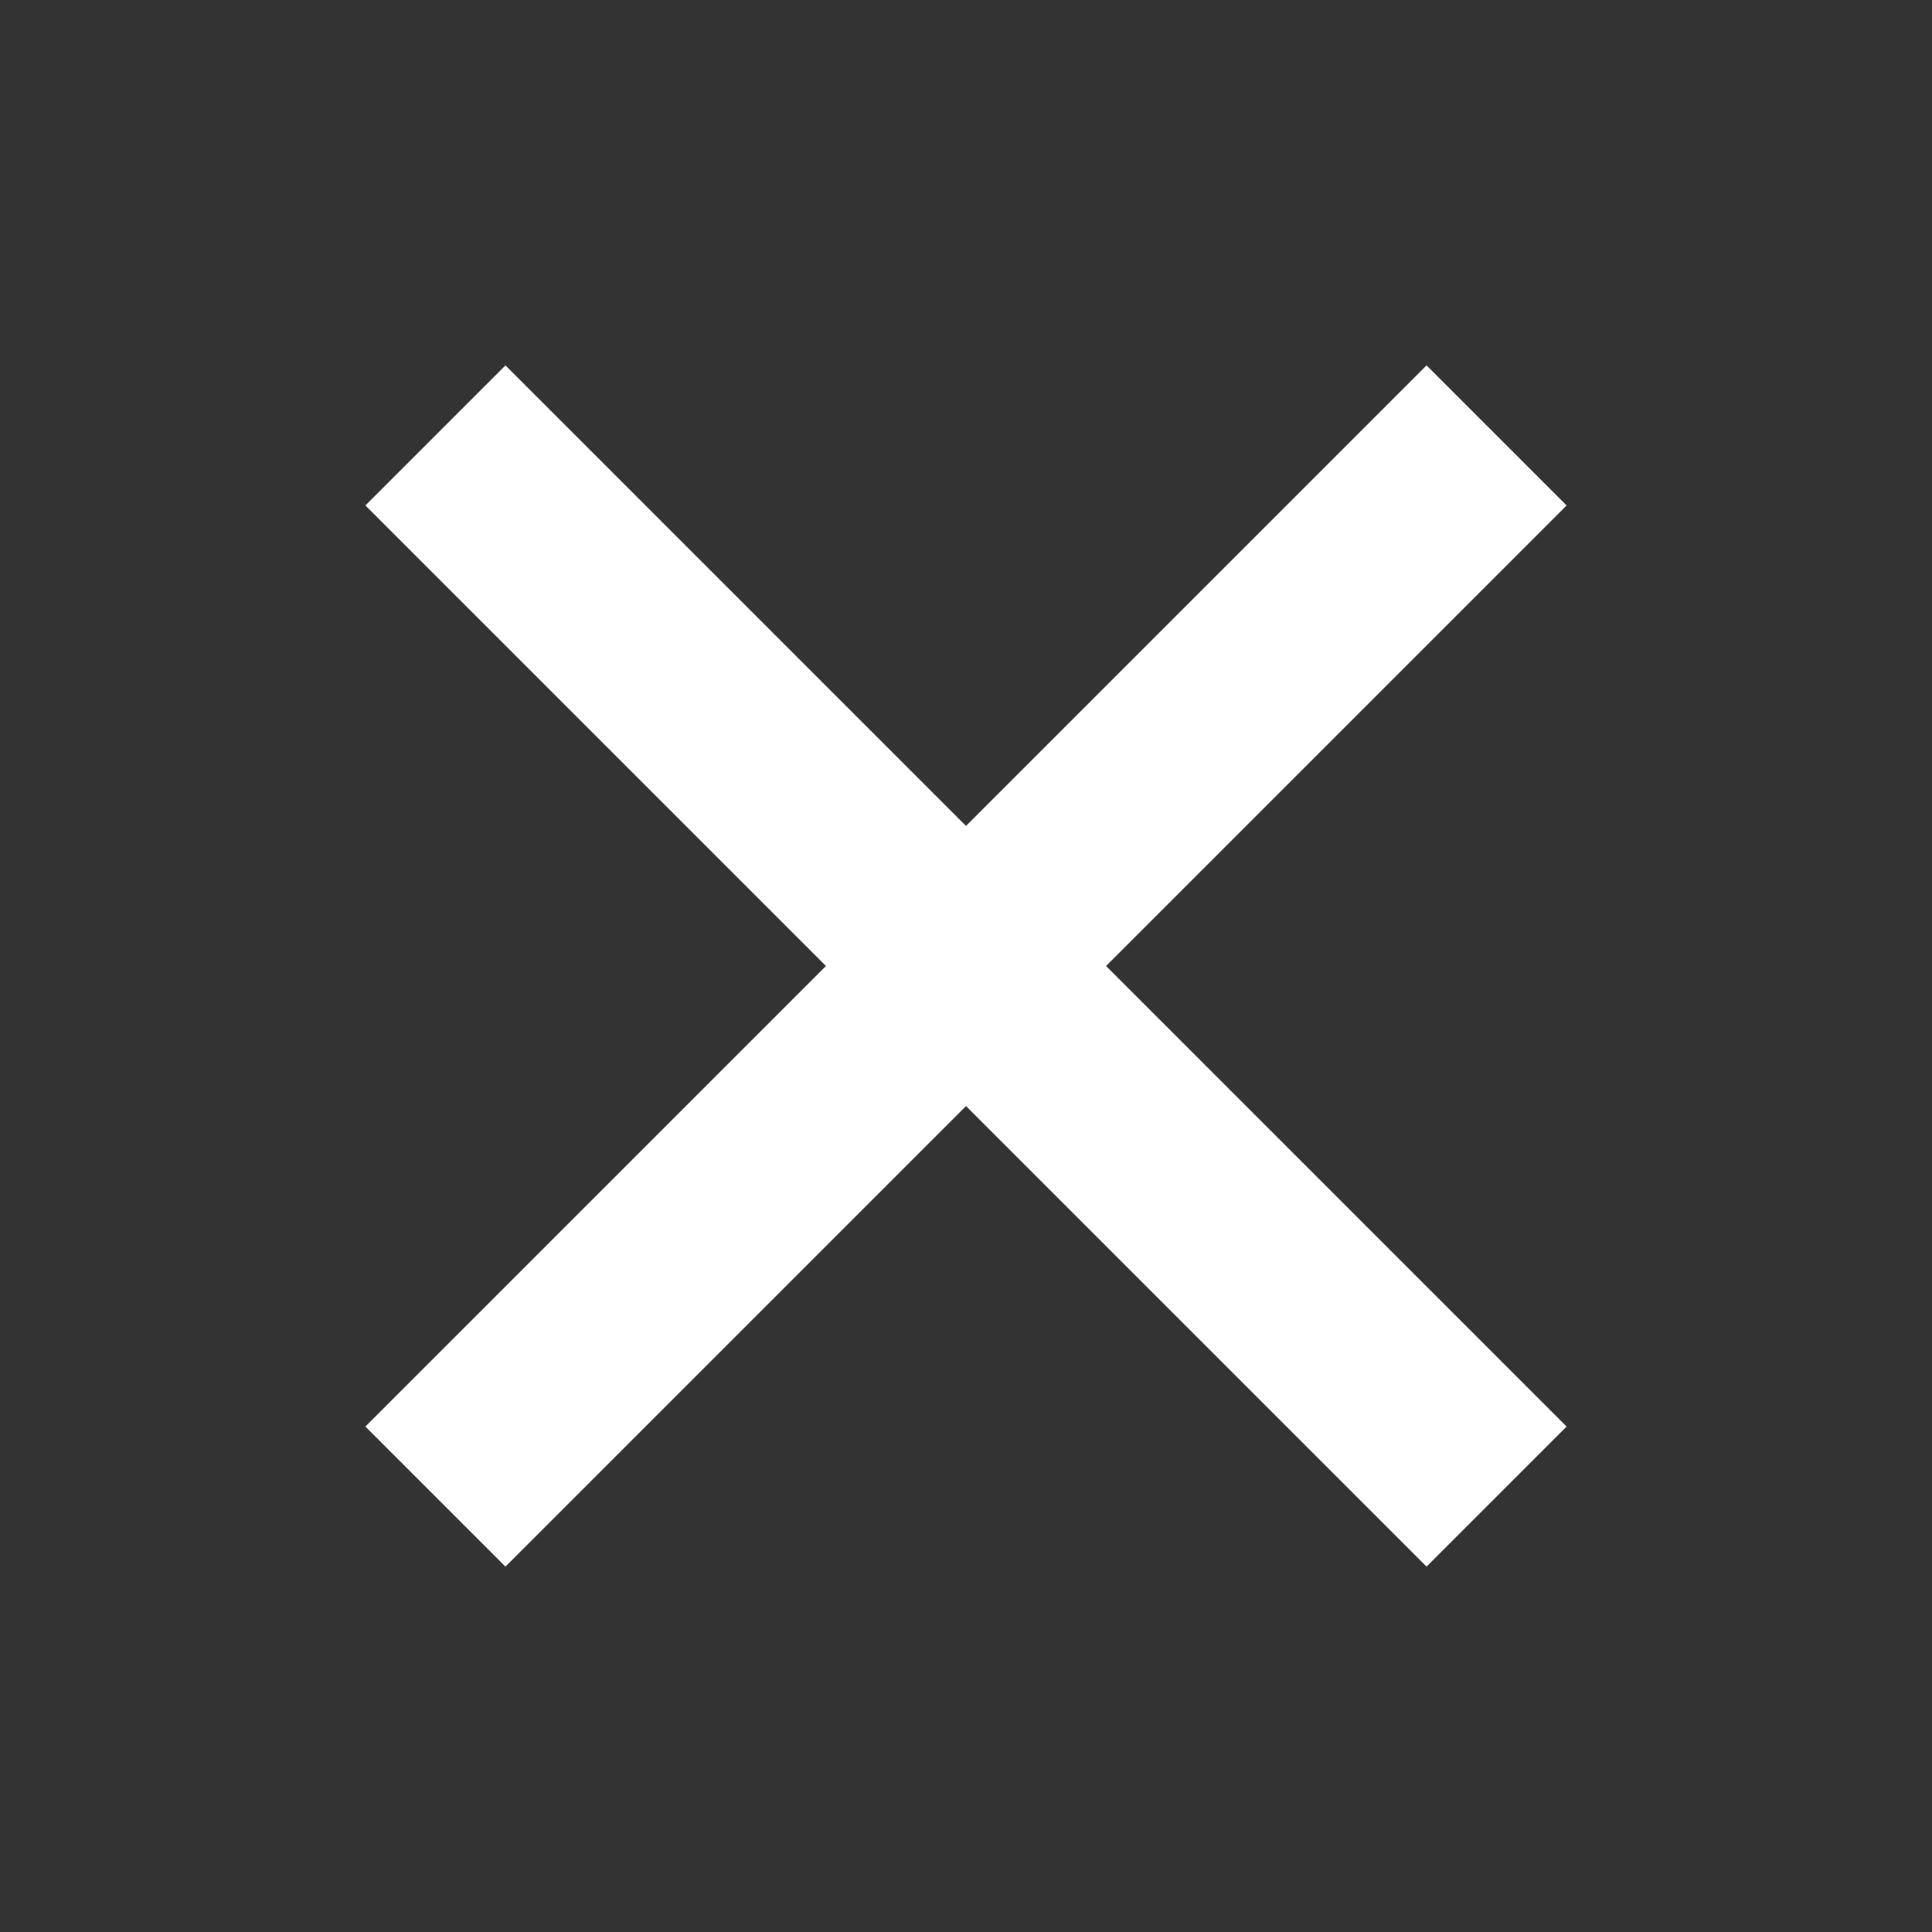<svg width="439" height="439" viewBox="0 0 439 439" xmlns="http://www.w3.org/2000/svg"><rect x="0" y="0" width="439" height="439" fill="#333333" stroke="none"/><g fill="#FFF" fill-rule="evenodd"><path d="M114.851 83.031L355.969 324.15l-31.82 31.82L83.031 114.85z"/><path d="M83.031 324.149L324.15 83.031l31.82 31.82L114.85 355.969z"/></g></svg>